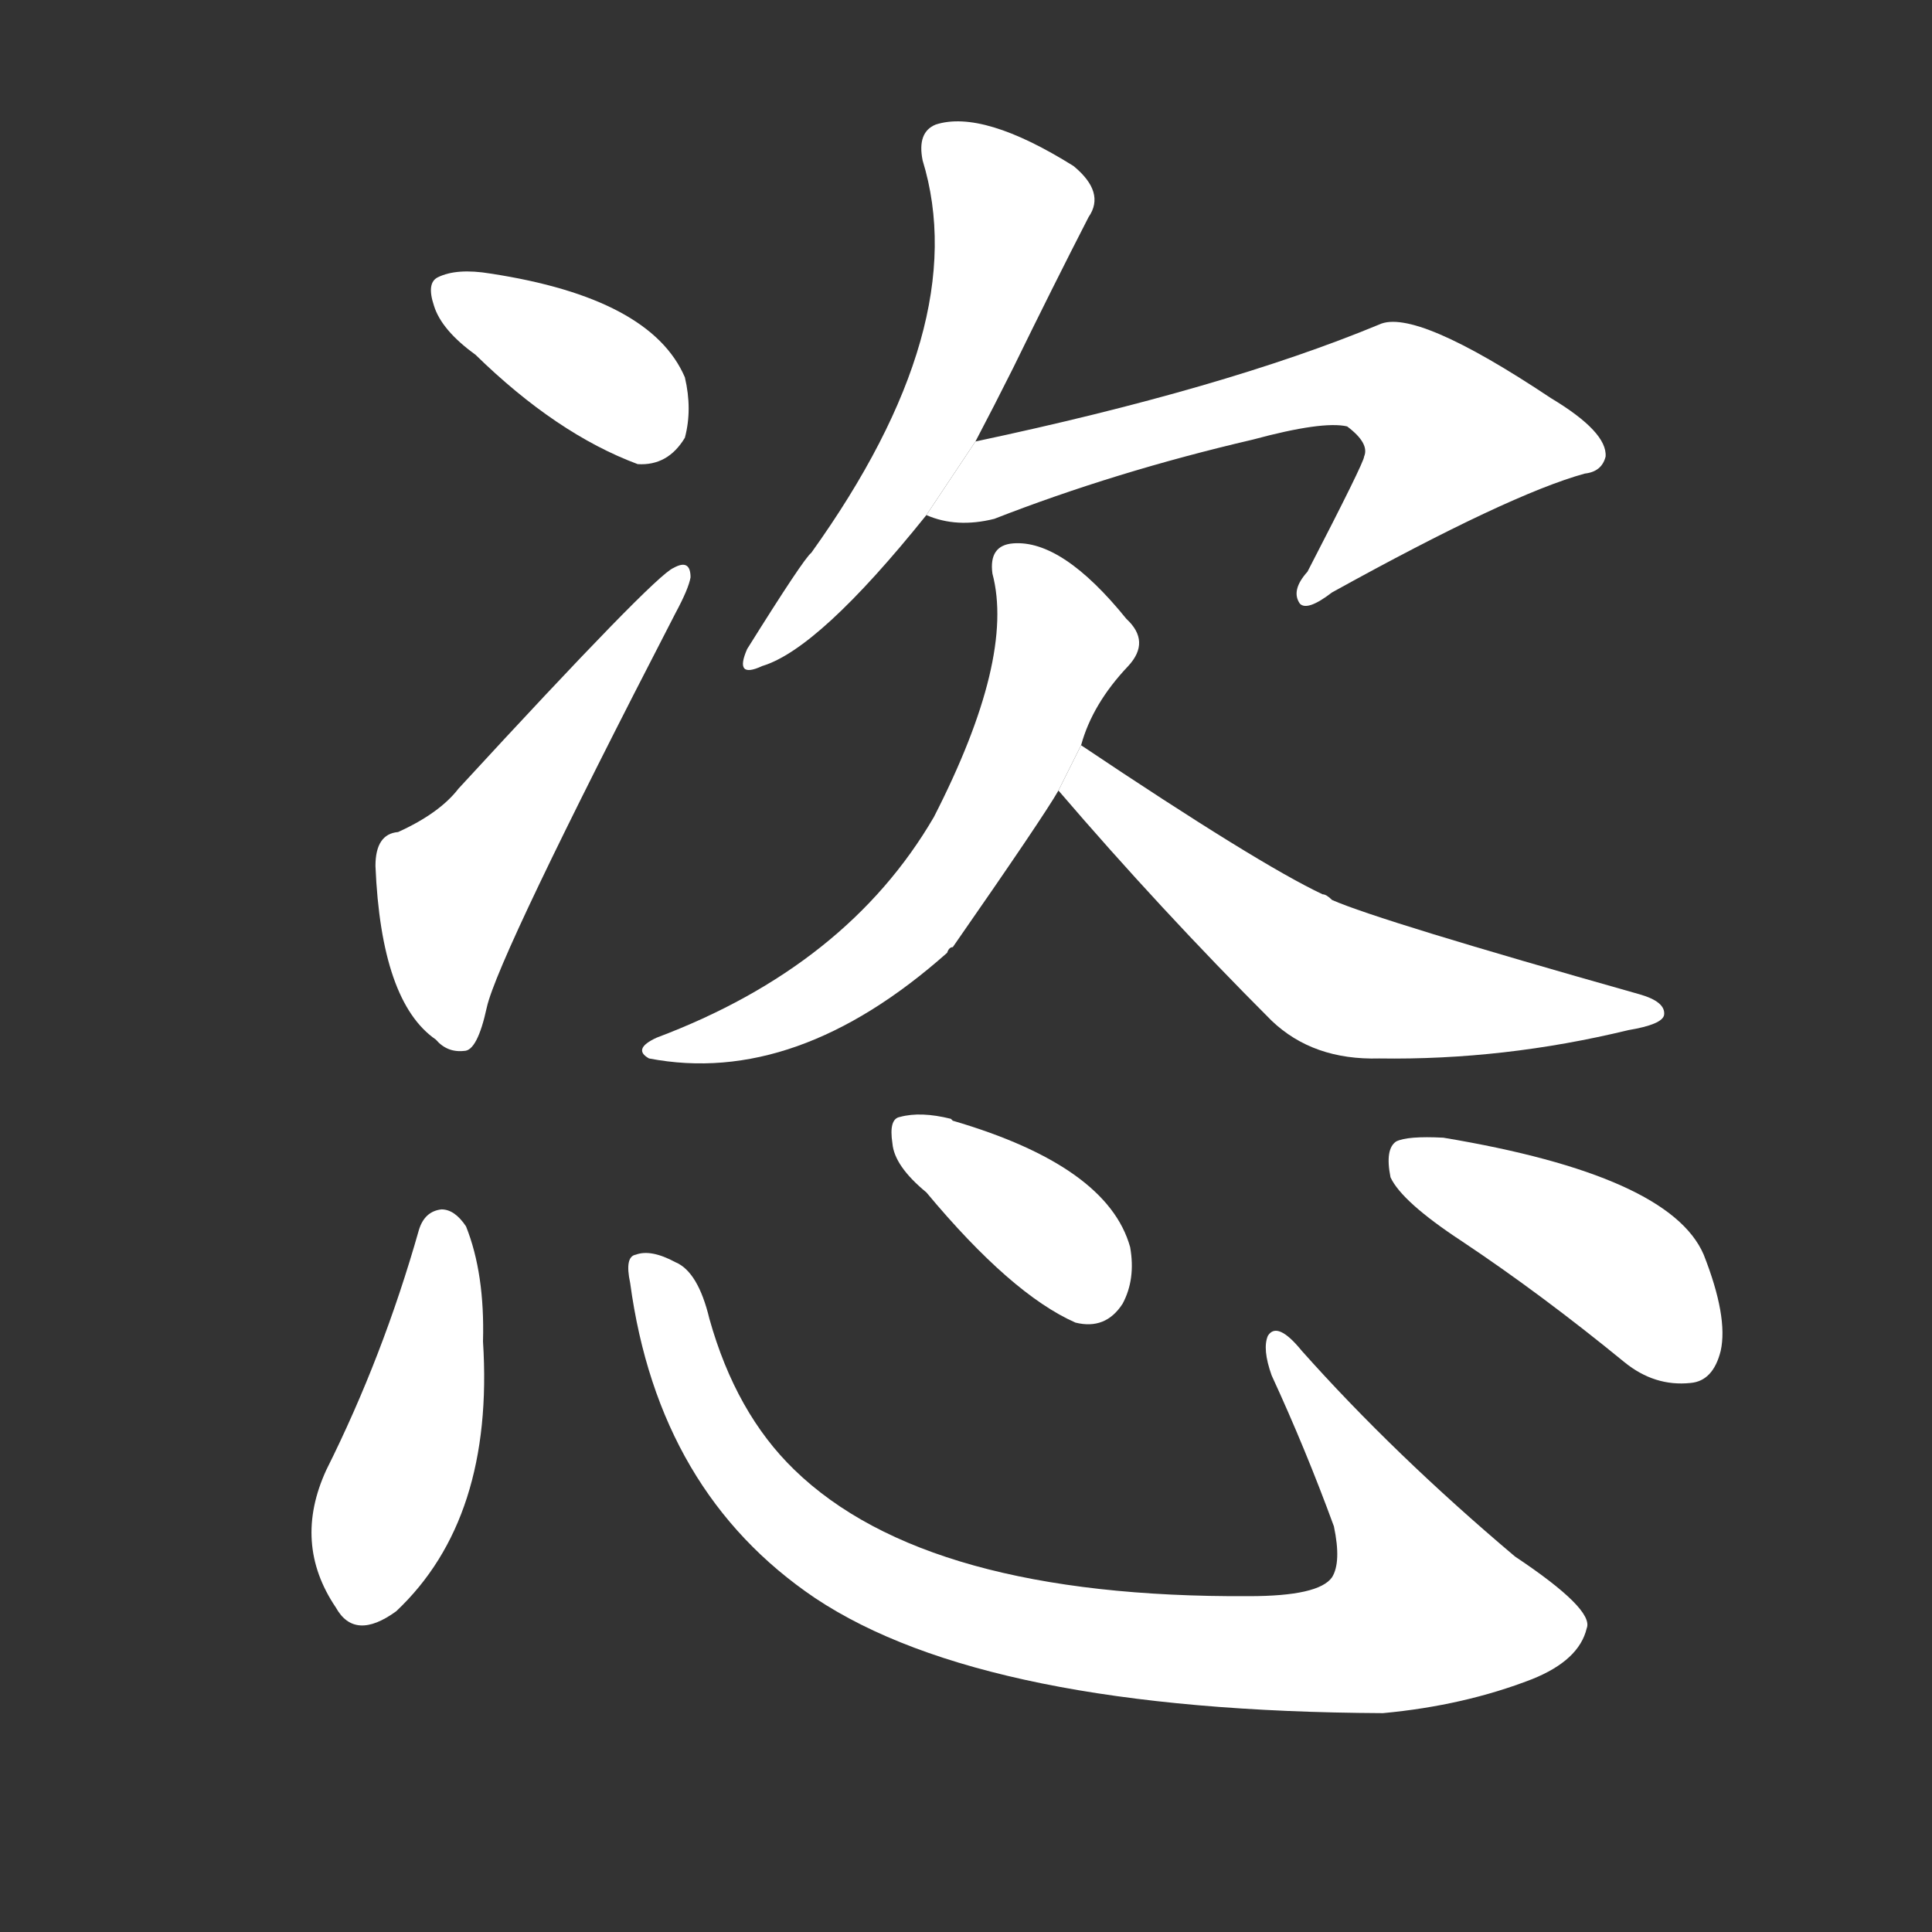 <!-- u6063_zi4_indulge_oneself_unrestrained -->
<!-- 6063 -->
<!-- 6063 -->
<!-- 6063 -->
<svg viewBox="0 0 1024 1024">
  <rect x="0" y="0" width="1024" height="1024" fill="#333333" stroke="none"/>
  <g transform="scale(1, -1) translate(0, -900)">
    <path fill="#FFFFFF" d="M 252 712 Q 295 670 338 654 Q 354 653 363 668 Q 367 683 363 700 Q 345 742 260 755 Q 242 758 232 753 Q 226 750 230 738 Q 234 725 252 712 Z"></path>
    <path fill="#FFFFFF" d="M 211 459 Q 199 458 199 441 Q 202 369 231 349 Q 237 342 246 343 Q 253 343 258 366 Q 264 393 358 575 Q 365 588 366 594 Q 366 604 357 599 Q 347 595 243 482 Q 233 469 211 459 Z"></path>
    <path fill="#FFFFFF" d="M 517 666 Q 527 685 537 705 Q 558 748 577 785 Q 586 798 569 812 Q 521 842 496 834 Q 486 830 489 815 Q 516 727 430 607 Q 426 604 396 556 Q 389 540 404 547 Q 434 556 491 627 L 517 666 Z"></path>
    <path fill="#FFFFFF" d="M 491 627 Q 507 620 527 625 Q 591 650 664 667 Q 701 677 714 674 Q 726 665 723 658 Q 723 655 693 597 Q 684 587 689 580 Q 693 576 706 586 Q 800 638 840 649 Q 849 650 851 658 Q 852 671 822 689 Q 750 737 731 728 Q 649 694 517 666 L 491 627 Z"></path>
    <path fill="#FFFFFF" d="M 573 505 Q 579 527 598 547 Q 610 560 597 572 Q 563 614 537 612 Q 524 611 526 596 Q 538 551 495 467 Q 449 388 348 350 Q 335 344 344 339 Q 422 324 502 395 Q 503 398 505 398 Q 553 467 561 481 L 573 505 Z"></path>
    <path fill="#FFFFFF" d="M 561 481 Q 615 418 674 359 Q 696 338 731 339 Q 797 338 863 354 Q 881 357 882 362 Q 883 369 869 373 Q 731 412 706 423 Q 703 426 701 426 Q 667 442 573 505 L 561 481 Z"></path>
    <path fill="#FFFFFF" d="M 222 248 Q 203 181 173 121 Q 155 82 178 48 Q 188 30 210 46 Q 262 95 256 189 Q 257 225 247 250 Q 241 259 234 259 Q 225 258 222 248 Z"></path>
    <path fill="#FFFFFF" d="M 334 220 Q 349 109 432 53 Q 522 -7 733 -8 Q 776 -4 812 10 Q 837 20 841 37 Q 845 47 803 75 Q 739 129 690 184 Q 677 200 672 192 Q 669 185 674 171 Q 692 132 707 91 Q 711 72 706 64 Q 699 54 662 54 Q 491 53 421 121 Q 390 151 376 201 Q 370 226 358 231 Q 345 238 337 235 Q 331 234 334 220 Z"></path>
    <path fill="#FFFFFF" d="M 491 268 Q 536 214 570 199 Q 586 195 595 209 Q 602 222 599 239 Q 587 282 505 306 L 504 307 Q 488 311 477 308 Q 471 307 473 294 Q 474 282 491 268 Z"></path>
    <path fill="#FFFFFF" d="M 775 242 Q 817 214 861 178 Q 877 165 896 167 Q 908 168 912 184 Q 916 202 903 235 Q 885 277 765 297 Q 746 298 740 295 Q 734 291 737 276 Q 743 263 775 242 Z"></path>
  </g>
</svg>
